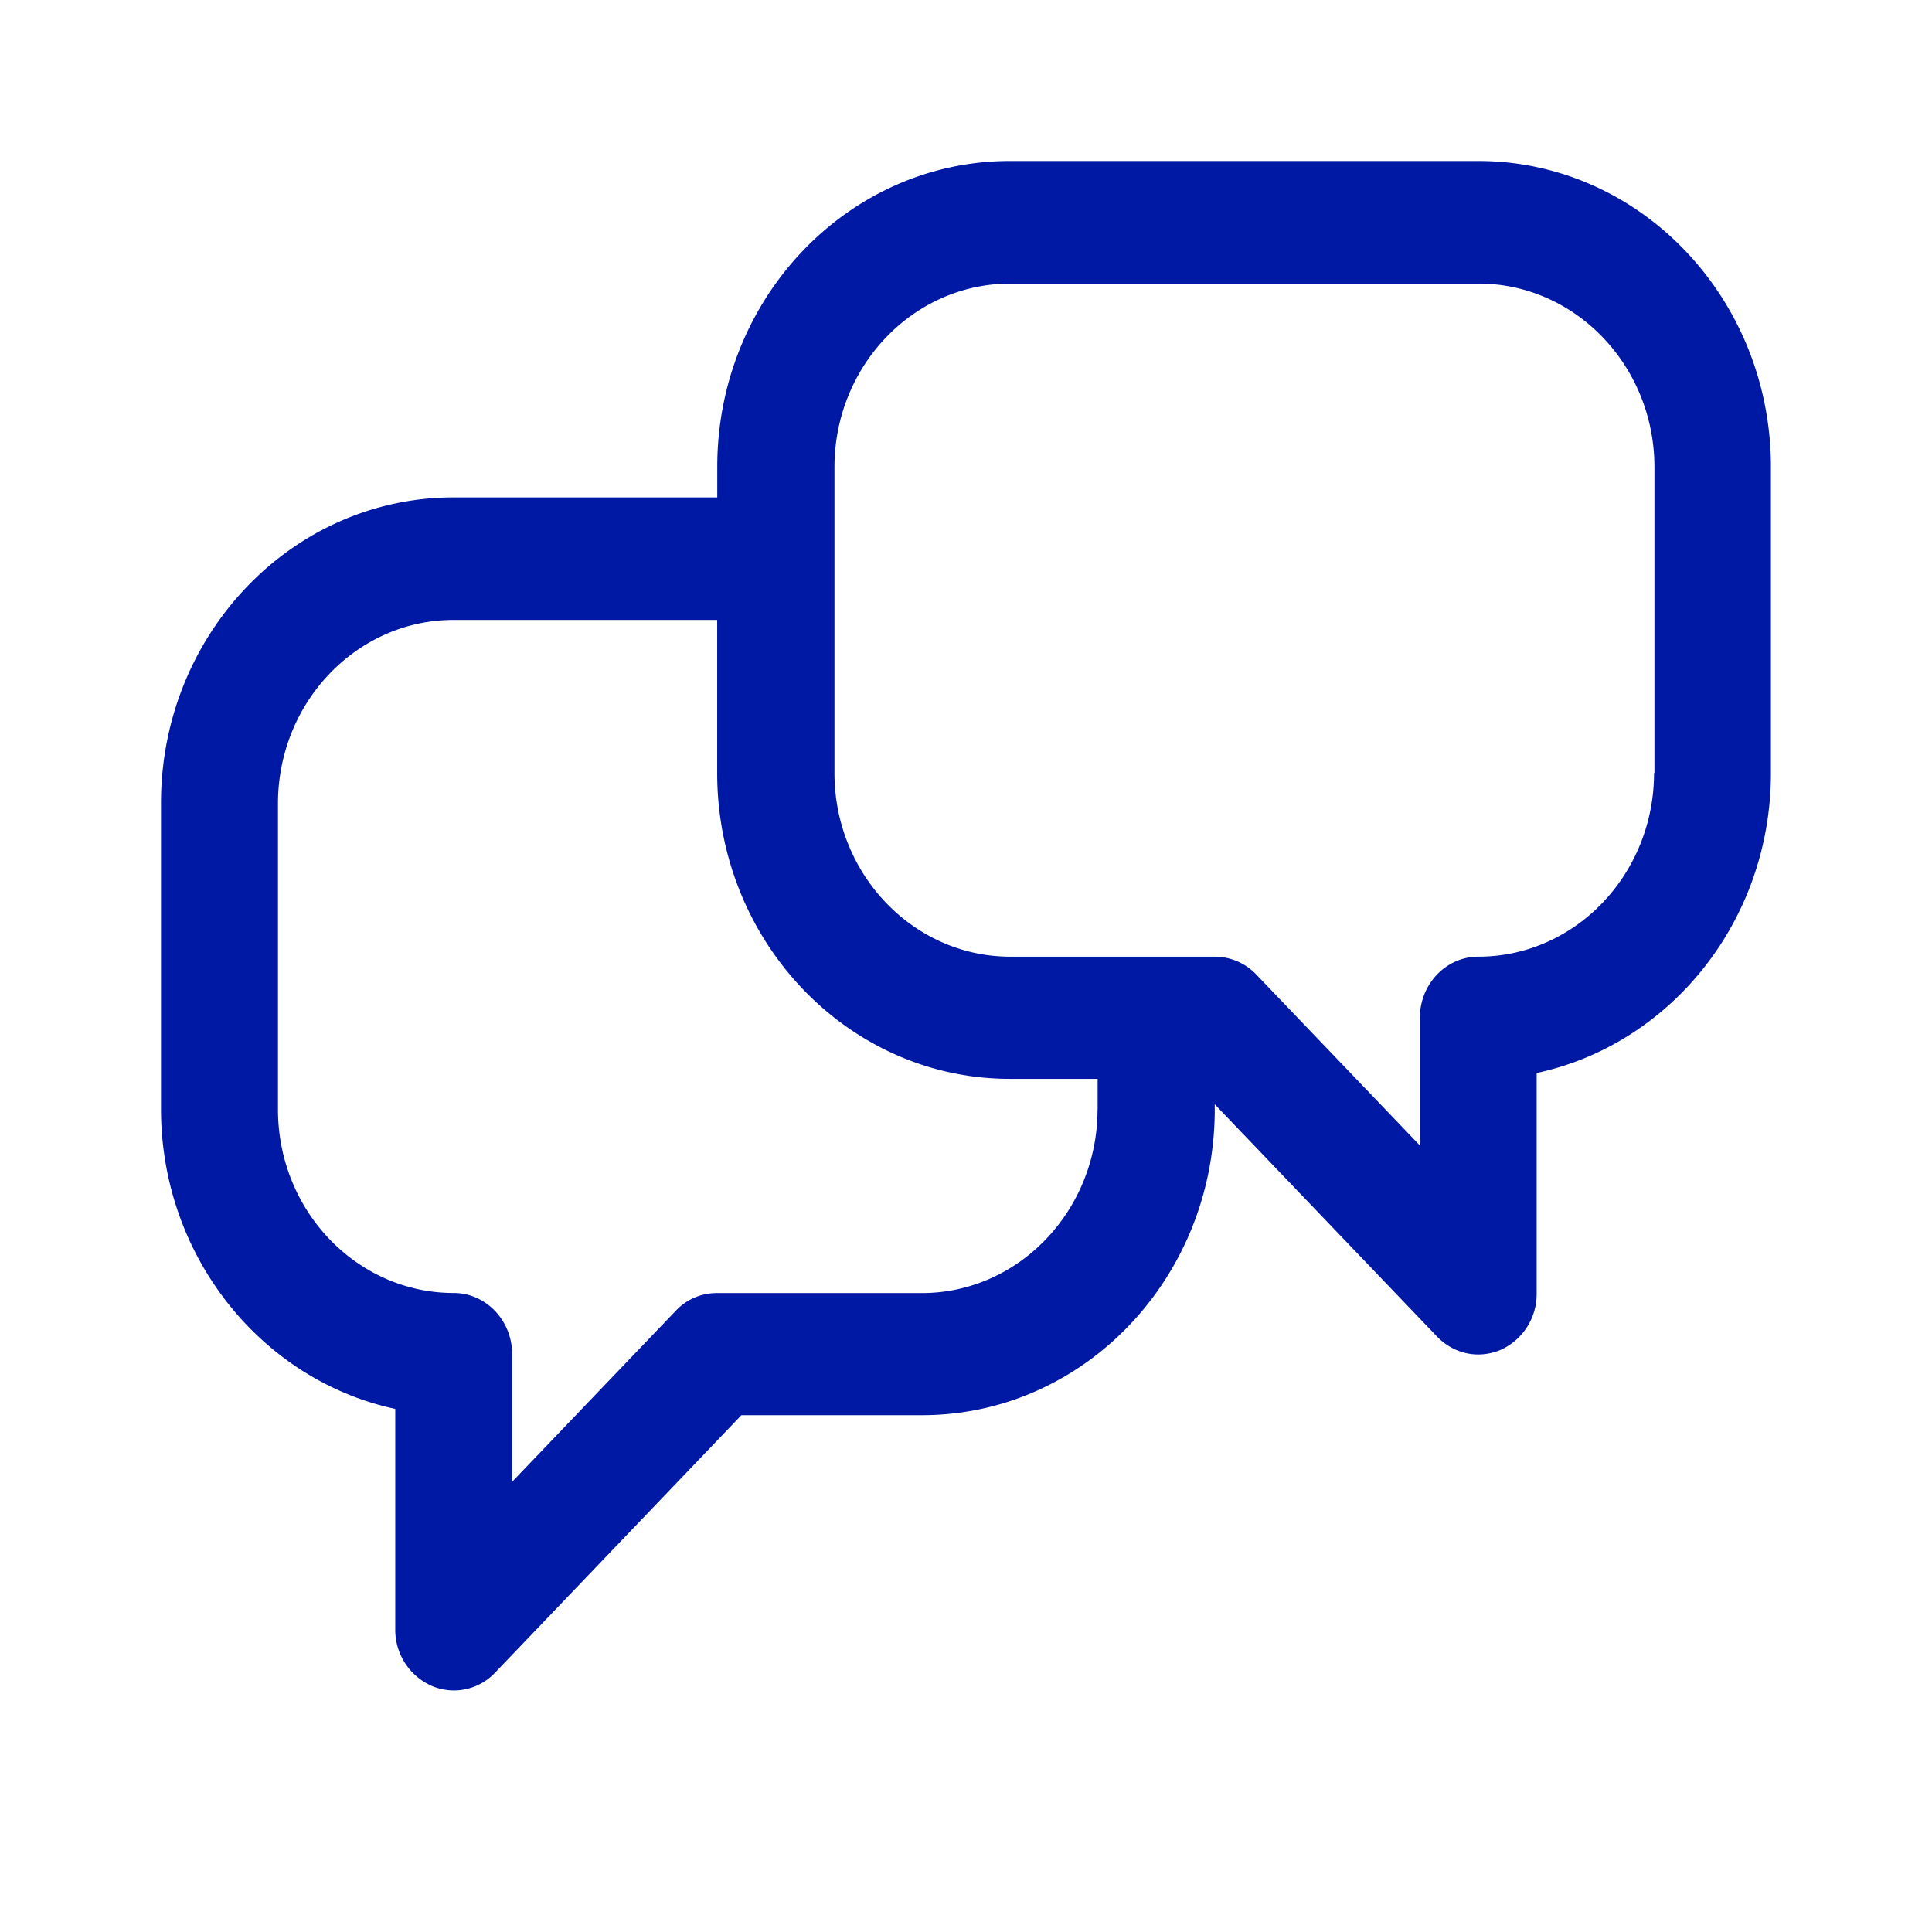 <svg width="24" height="24" xmlns="http://www.w3.org/2000/svg"><path d="M18.364 2h-5.82C10.539 2 8.91 3.703 8.91 5.799v.38H5.636C3.629 6.178 2 7.88 2 9.976v3.8c0 1.833 1.252 3.37 2.91 3.726v2.738a.76.76 0 0 0 .447.7.702.702 0 0 0 .796-.165L9.21 17.58h2.244c2.007 0 3.636-1.702 3.636-3.799v-.063l2.761 2.885c.14.146.326.223.512.223a.72.72 0 0 0 .28-.058.76.76 0 0 0 .446-.7v-2.739c1.658-.355 2.91-1.887 2.91-3.726v-3.8C22 3.704 20.37 2 18.364 2Zm-4.73 11.781c0 1.255-.978 2.282-2.183 2.282H8.904a.696.696 0 0 0-.512.223l-2.03 2.121v-1.585c0-.419-.326-.76-.726-.76-1.201 0-2.183-1.02-2.183-2.28v-3.8c0-1.255.977-2.281 2.183-2.281h3.273v1.902c0 2.096 1.63 3.799 3.636 3.799h1.09v.38Zm6.913-4.178c0 1.255-.977 2.281-2.183 2.281-.4 0-.726.34-.726.76v1.585l-2.03-2.121a.715.715 0 0 0-.512-.224h-2.547c-1.2 0-2.183-1.021-2.183-2.281v-3.8c0-1.254.978-2.28 2.183-2.28h5.82c1.2 0 2.183 1.021 2.183 2.28v3.8h-.005Z" fill="#0019A5" fill-rule="nonzero"/></svg>